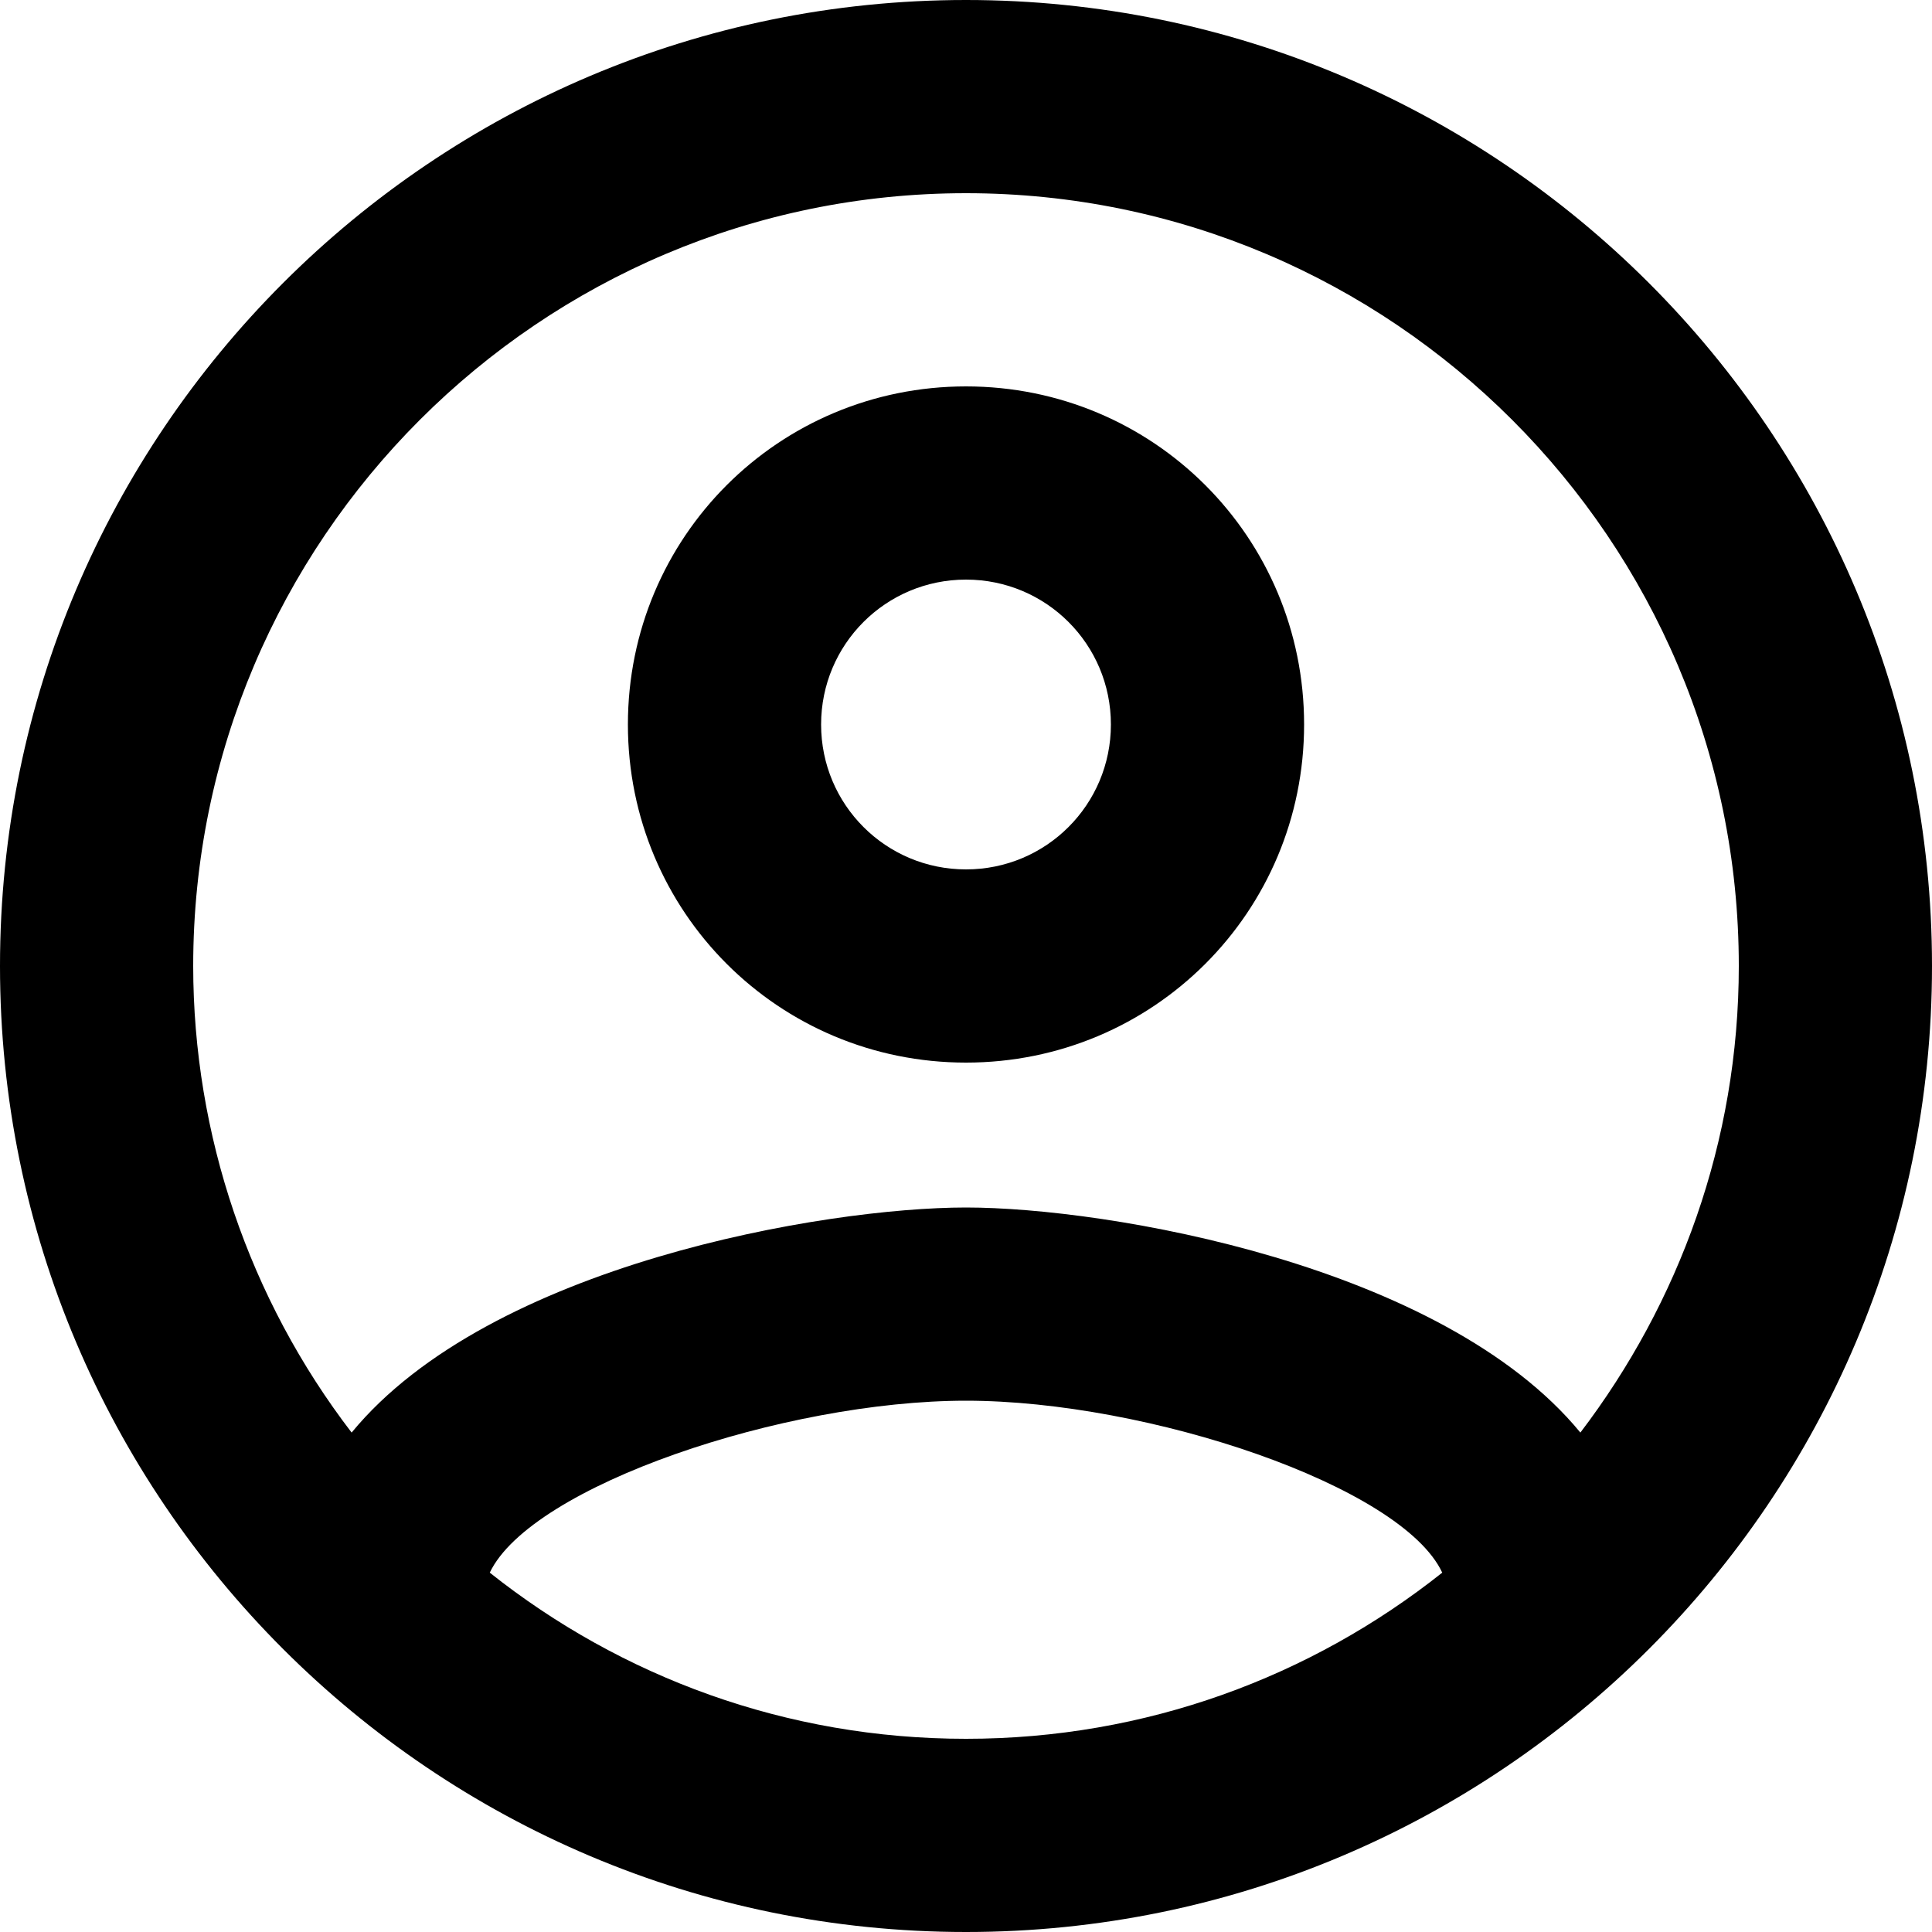 <svg width="22" height="22" viewBox="0 0 22 22" fill="none" xmlns="http://www.w3.org/2000/svg">
<path d="M11 0C4.928 0 0 4.928 0 11C0 17.072 4.928 22 11 22C17.072 22 22 17.072 22 11C22 4.928 17.072 0 11 0ZM5.577 17.908C6.05 16.918 8.932 15.95 11 15.95C13.068 15.95 15.961 16.918 16.423 17.908C14.927 19.096 13.046 19.8 11 19.8C8.954 19.8 7.073 19.096 5.577 17.908ZM17.996 16.313C16.423 14.399 12.606 13.75 11 13.75C9.394 13.75 5.577 14.399 4.004 16.313C2.835 14.788 2.201 12.921 2.2 11C2.2 6.149 6.149 2.2 11 2.2C15.851 2.2 19.8 6.149 19.8 11C19.8 13.002 19.118 14.839 17.996 16.313V16.313ZM11 4.4C8.866 4.4 7.15 6.116 7.15 8.25C7.15 10.384 8.866 12.1 11 12.1C13.134 12.1 14.85 10.384 14.85 8.25C14.85 6.116 13.134 4.4 11 4.4ZM11 9.9C10.087 9.9 9.35 9.163 9.35 8.25C9.35 7.337 10.087 6.6 11 6.6C11.913 6.6 12.65 7.337 12.65 8.25C12.65 9.163 11.913 9.9 11 9.9Z" fill="black"/>
</svg>
